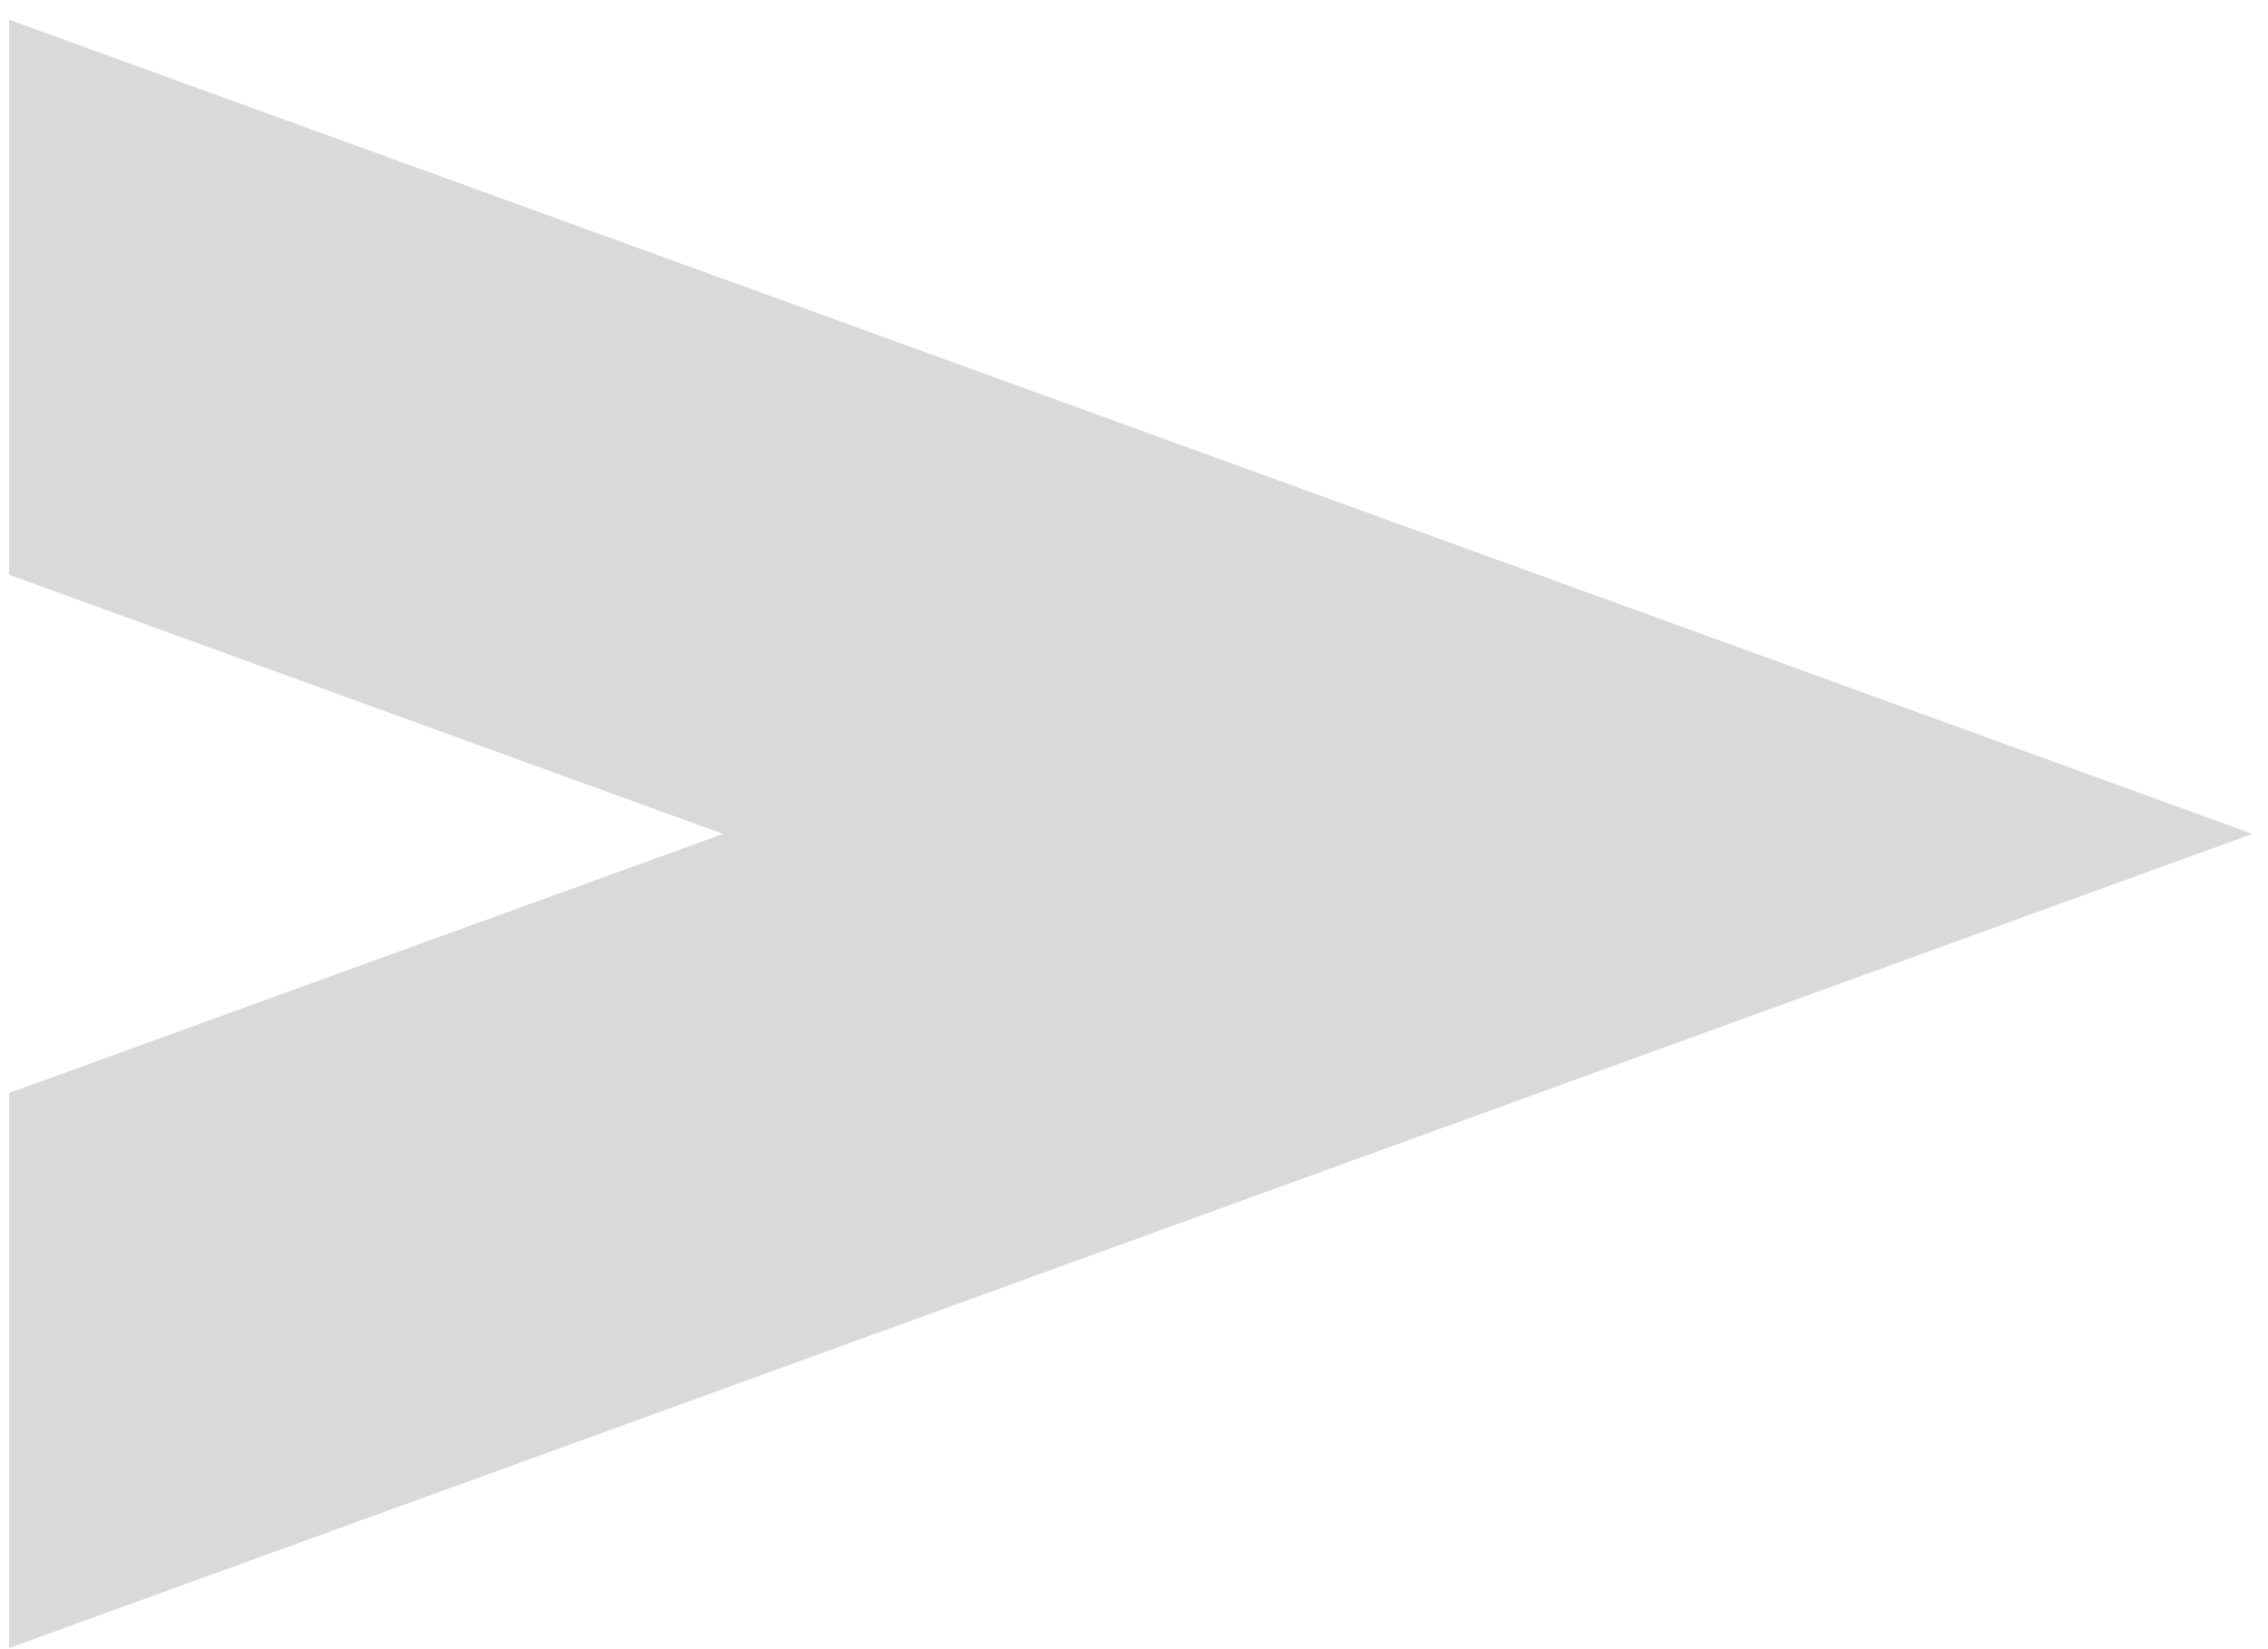 <svg width="110" height="80" viewBox="0 0 110 80" fill="none" xmlns="http://www.w3.org/2000/svg">
<path fill-rule="evenodd" clip-rule="evenodd" d="M0.445 53.02L35.07 40.451L0.445 27.883V0.958L109.247 40.451L0.445 79.945V53.02Z" fill="#D9D9D9"/>
</svg>
